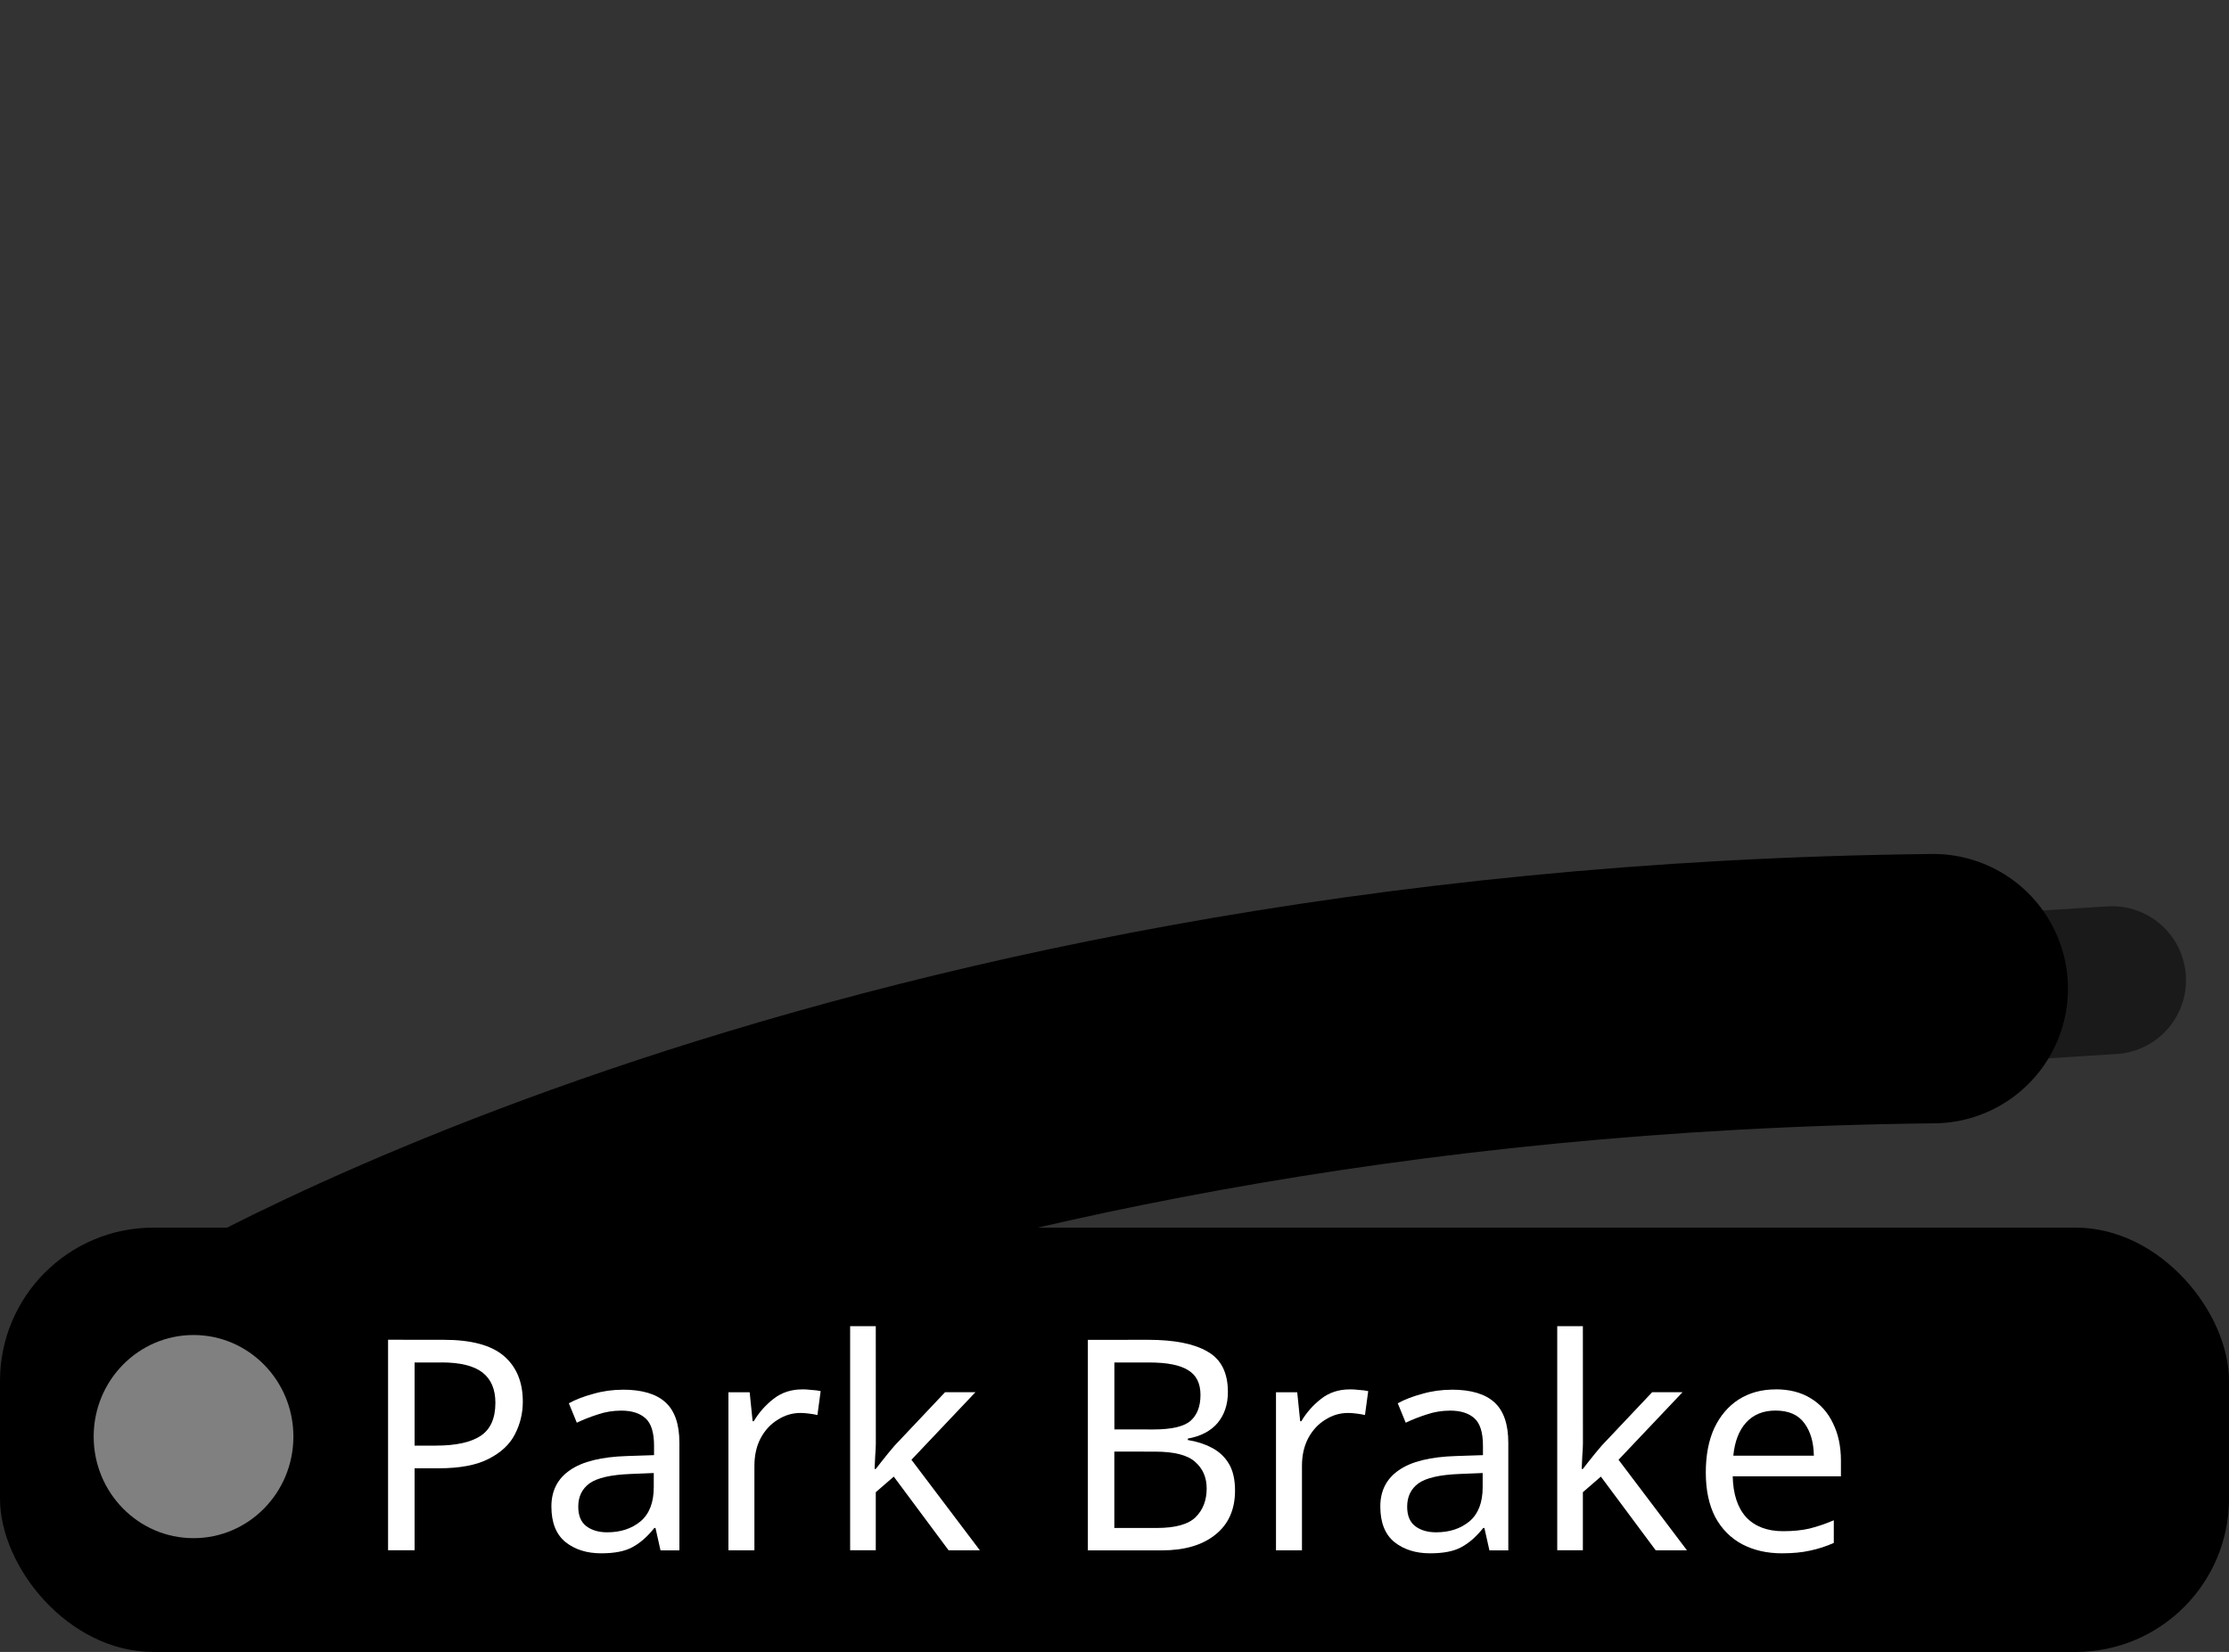 <?xml version="1.0" encoding="UTF-8" standalone="no"?>
<!-- Created with Inkscape (http://www.inkscape.org/) -->

<svg
   width="40mm"
   height="29.647mm"
   viewBox="0 0 40 29.647"
   version="1.1"
   id="svg175"
   inkscape:export-filename="park_brake_released.svg"
   inkscape:export-xdpi="8.8994455"
   inkscape:export-ydpi="8.8994455"
   xmlns:inkscape="http://www.inkscape.org/namespaces/inkscape"
   xmlns:sodipodi="http://sodipodi.sourceforge.net/DTD/sodipodi-0.dtd"
   xmlns="http://www.w3.org/2000/svg"
   xmlns:svg="http://www.w3.org/2000/svg">
  <rect x="0" y="0" width="40" height="29.647" fill="#333333" stroke="none"/>
  <sodipodi:namedview
     id="namedview177"
     pagecolor="#ffffff"
     bordercolor="#666666"
     borderopacity="1.0"
     inkscape:showpageshadow="2"
     inkscape:pageopacity="0.0"
     inkscape:pagecheckerboard="0"
     inkscape:deskcolor="#d1d1d1"
     inkscape:document-units="mm"
     showgrid="false" />
  <defs
     id="defs172" />
  <g
     inkscape:label="Layer 1"
     inkscape:groupmode="layer"
     id="layer1"
     transform="translate(-41.286,-190.235)">
    <path
       style="fill:#4d4d4d;stroke:#1a1a1a;stroke-width:2.655;stroke-linecap:round;stroke-linejoin:miter;stroke-dasharray:none;stroke-opacity:1"
       d="m 79.187,207.826 -1.774,0.113"
       id="path4976"
       sodipodi:nodetypes="cc" />
    <path
       style="fill:none;stroke:#000000;stroke-width:4.834;stroke-linecap:round;stroke-linejoin:miter;stroke-dasharray:none;stroke-opacity:1"
       d="m 44.815,215.319 c 0,0 11.335,-7.126 31.164,-7.341"
       id="path3522"
       sodipodi:nodetypes="cc" />
    <rect
       style="fill:#000000;stroke:none;stroke-width:2.729;stroke-linecap:round;stroke-dasharray:none"
       id="rect5150"
       width="40"
       height="7.615"
       x="41.286"
       y="212.267"
       ry="2.752" />
    <ellipse
       style="fill:#808080;stroke:none;stroke-width:2.729;stroke-linecap:round;stroke-dasharray:none"
       id="path5206"
       cx="44.759"
       cy="216.017"
       inkscape:export-filename="park_brake_pulled.svg"
       inkscape:export-xdpi="8.8994455"
       inkscape:export-ydpi="8.8994455"
       rx="1.792"
       ry="1.823" />
    <g
       aria-label="Park Brake"
       id="text6257"
       style="font-size:5.292px;line-height:1.25;fill:#ffffff;stroke-width:0.265">
      <path
         d="m 49.25,214.28 q 0.741,0 1.079,0.291 0.339,0.291 0.339,0.82 0,0.312 -0.143,0.587 -0.138,0.27 -0.471,0.439 -0.328,0.169 -0.894,0.169 h -0.434 v 1.471 h -0.476 v -3.778 z m -0.042,0.407 H 48.726 v 1.492 h 0.381 q 0.54,0 0.804,-0.175 0.265,-0.175 0.265,-0.593 0,-0.365 -0.233,-0.545 -0.233,-0.18 -0.736,-0.18 z"
         id="path6311" />
      <path
         d="m 52.462,215.175 q 0.519,0 0.767,0.228 0.249,0.228 0.249,0.725 v 1.931 h -0.339 l -0.09,-0.402 h -0.021 q -0.185,0.233 -0.392,0.344 -0.201,0.111 -0.561,0.111 -0.386,0 -0.64,-0.201 -0.254,-0.206 -0.254,-0.64 0,-0.423 0.333,-0.651 0.333,-0.233 1.027,-0.254 l 0.482,-0.016 v -0.169 q 0,-0.355 -0.153,-0.492 -0.153,-0.138 -0.434,-0.138 -0.222,0 -0.423,0.069 -0.201,0.064 -0.376,0.148 l -0.143,-0.349 q 0.185,-0.101 0.439,-0.169 0.254,-0.074 0.529,-0.074 z m 0.138,1.513 q -0.529,0.021 -0.736,0.169 -0.201,0.148 -0.201,0.418 0,0.238 0.143,0.349 0.148,0.111 0.376,0.111 0.36,0 0.598,-0.196 0.238,-0.201 0.238,-0.614 v -0.254 z"
         id="path6313" />
      <path
         d="m 55.68,215.169 q 0.079,0 0.169,0.011 0.095,0.005 0.164,0.021 l -0.058,0.429 q -0.069,-0.016 -0.153,-0.026 -0.079,-0.011 -0.153,-0.011 -0.217,0 -0.407,0.122 -0.191,0.116 -0.307,0.333 -0.111,0.212 -0.111,0.497 v 1.513 h -0.466 v -2.836 h 0.381 l 0.053,0.519 h 0.021 q 0.138,-0.233 0.355,-0.402 0.217,-0.169 0.513,-0.169 z"
         id="path6315" />
      <path
         d="m 57.003,216.138 q 0,0.085 -0.011,0.222 -0.005,0.138 -0.011,0.238 h 0.021 q 0.032,-0.042 0.095,-0.122 0.064,-0.079 0.127,-0.159 0.069,-0.085 0.116,-0.138 l 0.905,-0.958 h 0.545 l -1.148,1.212 1.228,1.625 h -0.561 l -0.984,-1.323 -0.323,0.28 v 1.042 h -0.46 v -4.022 h 0.46 z"
         id="path6317" />
      <path
         d="m 61.887,214.28 q 0.709,0 1.069,0.212 0.365,0.206 0.365,0.725 0,0.333 -0.185,0.556 -0.185,0.217 -0.534,0.28 v 0.026 q 0.238,0.037 0.429,0.138 0.196,0.101 0.307,0.286 0.111,0.185 0.111,0.482 0,0.513 -0.355,0.794 -0.349,0.28 -0.958,0.28 h -1.328 v -3.778 z m 0.095,1.609 q 0.487,0 0.667,-0.153 0.18,-0.159 0.18,-0.466 0,-0.312 -0.222,-0.445 -0.217,-0.138 -0.699,-0.138 h -0.624 v 1.201 z m -0.699,0.397 v 1.371 h 0.762 q 0.503,0 0.699,-0.196 0.196,-0.196 0.196,-0.513 0,-0.296 -0.206,-0.476 -0.201,-0.185 -0.725,-0.185 z"
         id="path6319" />
      <path
         d="m 65.506,215.169 q 0.079,0 0.169,0.011 0.095,0.005 0.164,0.021 l -0.058,0.429 q -0.069,-0.016 -0.153,-0.026 -0.079,-0.011 -0.153,-0.011 -0.217,0 -0.407,0.122 -0.191,0.116 -0.307,0.333 -0.111,0.212 -0.111,0.497 v 1.513 h -0.466 v -2.836 h 0.381 l 0.053,0.519 h 0.021 q 0.138,-0.233 0.355,-0.402 0.217,-0.169 0.513,-0.169 z"
         id="path6321" />
      <path
         d="m 67.337,215.175 q 0.519,0 0.767,0.228 0.249,0.228 0.249,0.725 v 1.931 h -0.339 l -0.09,-0.402 h -0.021 q -0.185,0.233 -0.392,0.344 -0.201,0.111 -0.561,0.111 -0.386,0 -0.64,-0.201 -0.254,-0.206 -0.254,-0.64 0,-0.423 0.333,-0.651 0.333,-0.233 1.027,-0.254 l 0.482,-0.016 v -0.169 q 0,-0.355 -0.153,-0.492 -0.153,-0.138 -0.434,-0.138 -0.222,0 -0.423,0.069 -0.201,0.064 -0.376,0.148 l -0.143,-0.349 q 0.185,-0.101 0.439,-0.169 0.254,-0.074 0.529,-0.074 z m 0.138,1.513 q -0.529,0.021 -0.736,0.169 -0.201,0.148 -0.201,0.418 0,0.238 0.143,0.349 0.148,0.111 0.376,0.111 0.36,0 0.598,-0.196 0.238,-0.201 0.238,-0.614 v -0.254 z"
         id="path6323" />
      <path
         d="m 69.692,216.138 q 0,0.085 -0.011,0.222 -0.005,0.138 -0.011,0.238 h 0.021 q 0.032,-0.042 0.095,-0.122 0.064,-0.079 0.127,-0.159 0.069,-0.085 0.116,-0.138 l 0.905,-0.958 h 0.545 l -1.148,1.212 1.228,1.625 h -0.561 l -0.984,-1.323 -0.323,0.28 v 1.042 h -0.46 v -4.022 h 0.46 z"
         id="path6325" />
      <path
         d="m 73.153,215.169 q 0.365,0 0.624,0.159 0.265,0.159 0.402,0.45 0.143,0.286 0.143,0.672 v 0.28 h -1.942 q 0.011,0.482 0.243,0.736 0.238,0.249 0.661,0.249 0.27,0 0.476,-0.048 0.212,-0.053 0.434,-0.148 v 0.407 q -0.217,0.095 -0.429,0.138 -0.212,0.048 -0.503,0.048 -0.402,0 -0.714,-0.164 -0.307,-0.164 -0.482,-0.487 -0.169,-0.328 -0.169,-0.799 0,-0.466 0.153,-0.799 0.159,-0.333 0.439,-0.513 0.286,-0.18 0.661,-0.18 z m -0.005,0.381 q -0.333,0 -0.529,0.217 -0.191,0.212 -0.228,0.593 h 1.445 q -0.005,-0.36 -0.169,-0.582 -0.164,-0.228 -0.519,-0.228 z"
         id="path6327" />
    </g>
  </g>
</svg>
